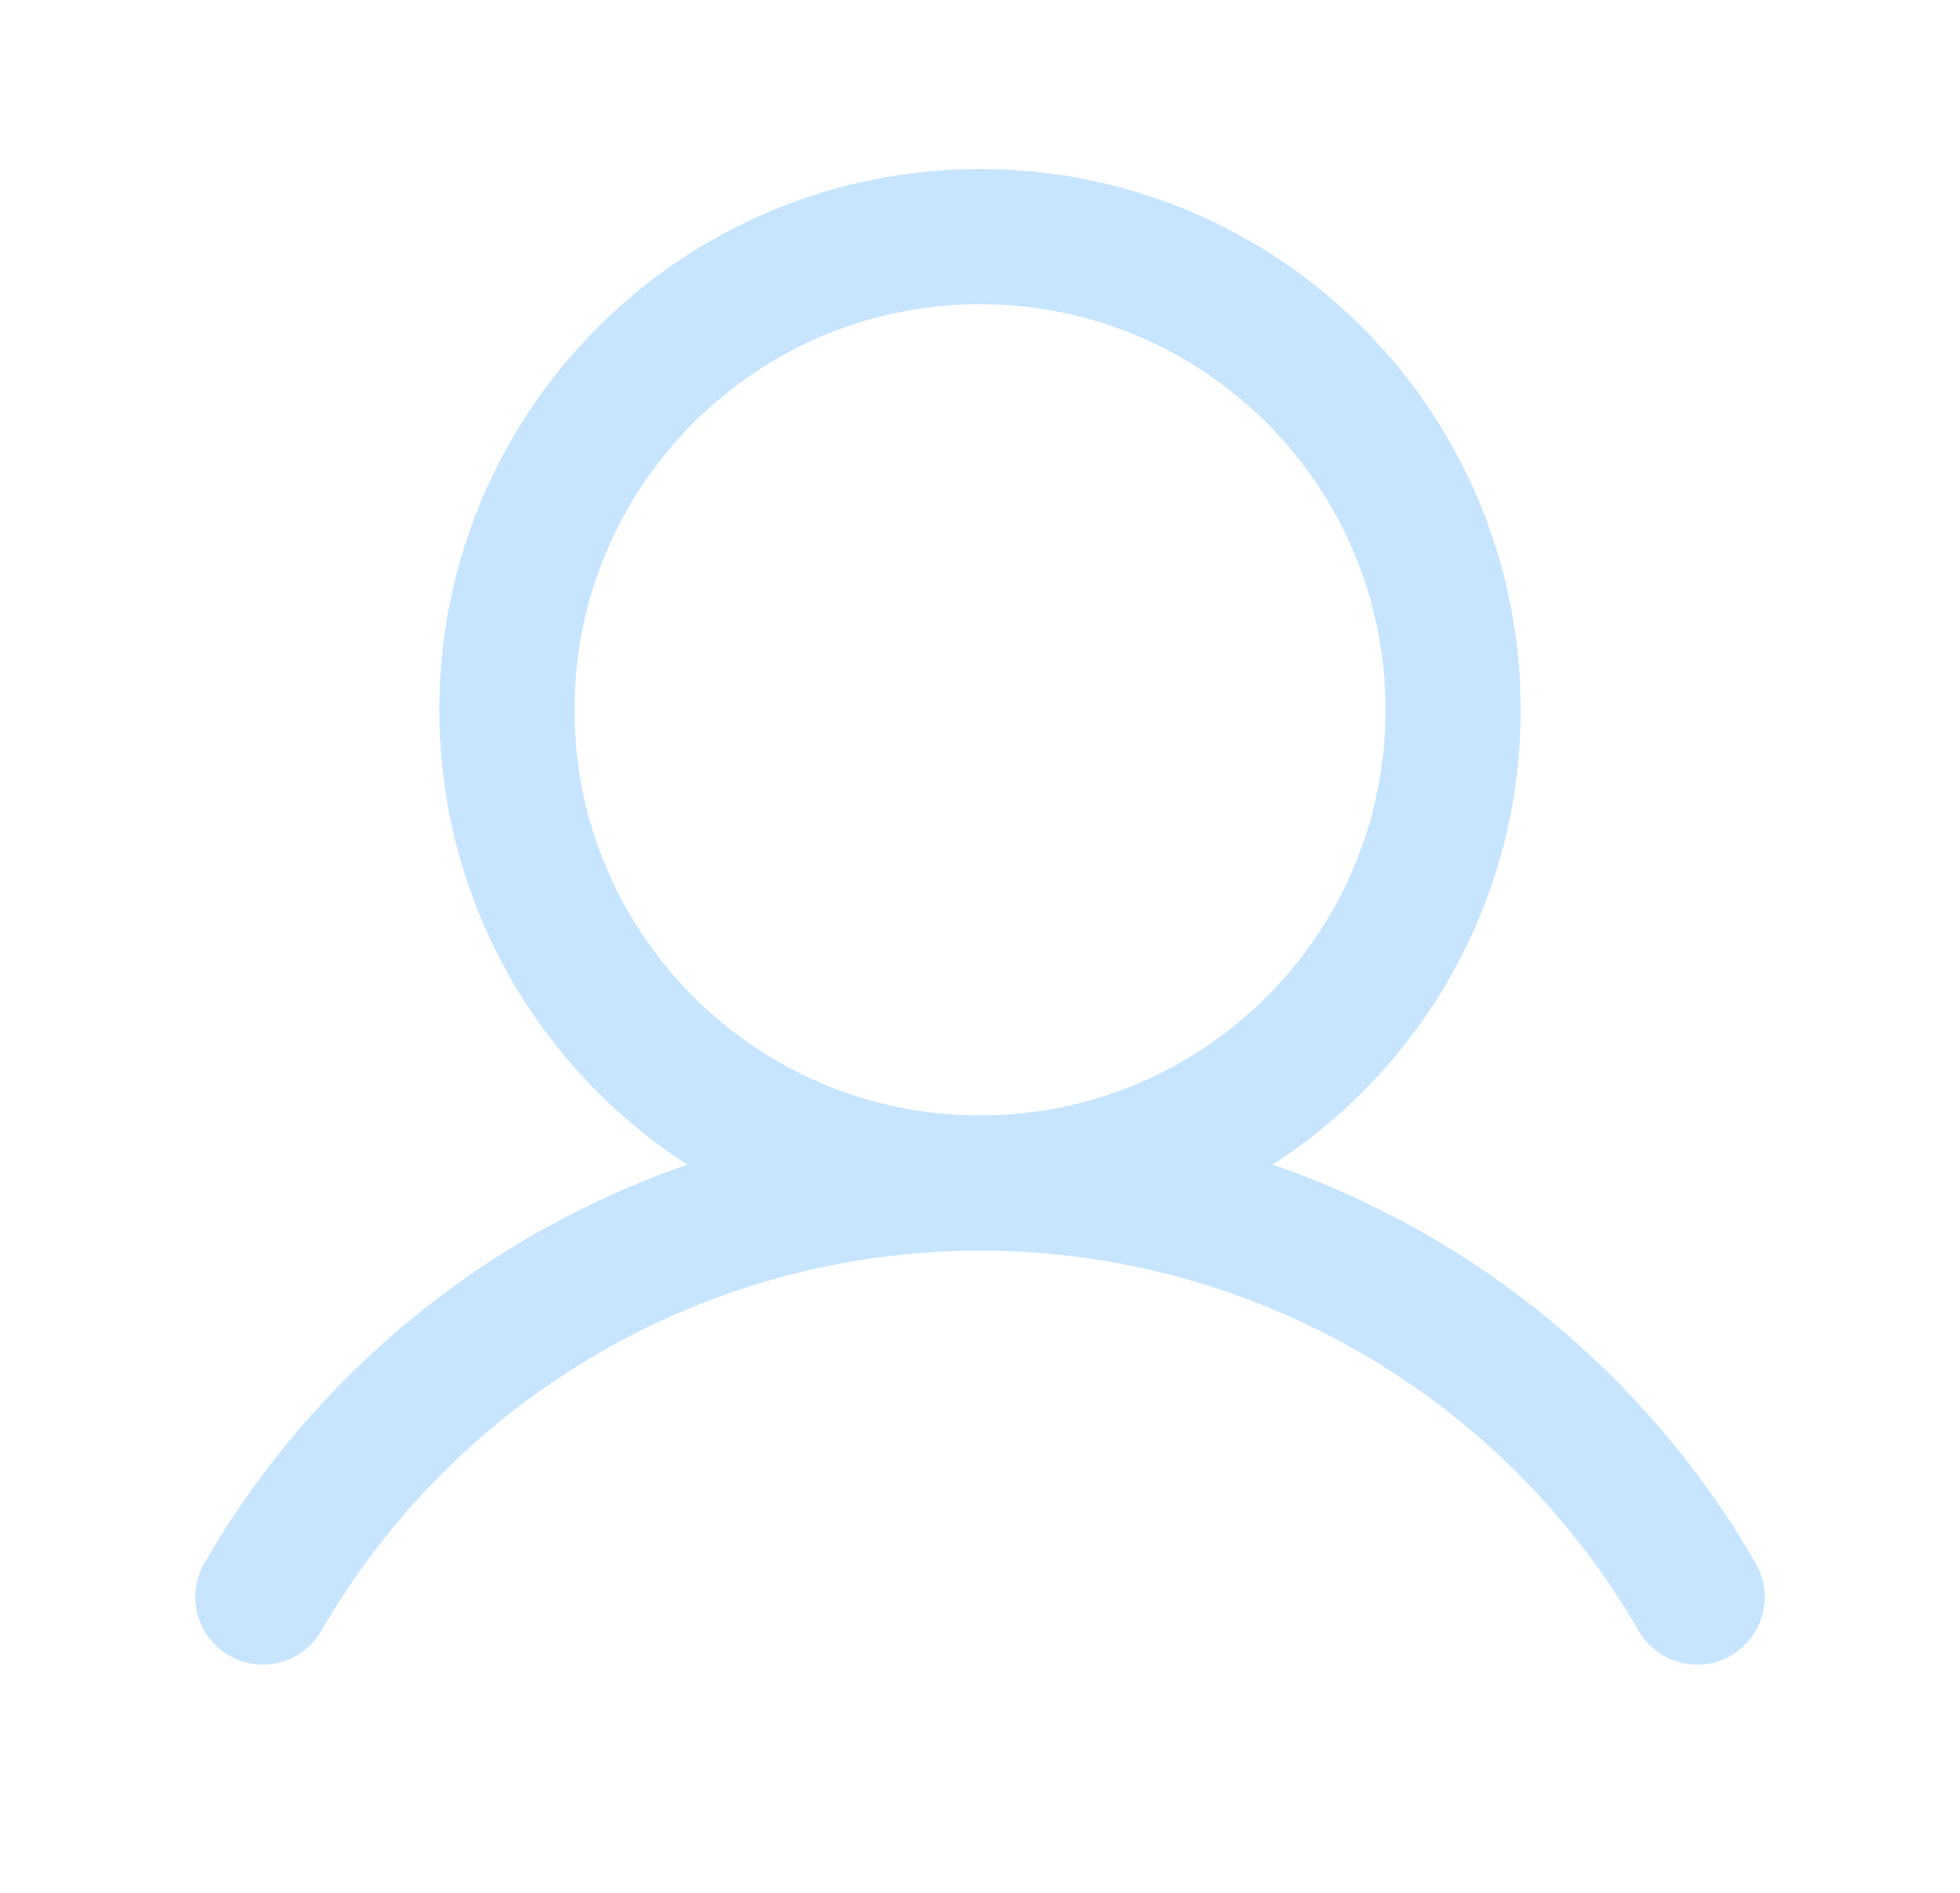<svg width="29" height="28" viewBox="0 0 29 28" fill="none" xmlns="http://www.w3.org/2000/svg">
<path d="M14.5 17.5C18.366 17.5 21.5 14.366 21.5 10.5C21.5 6.634 18.366 3.5 14.5 3.5C10.634 3.5 7.5 6.634 7.5 10.5C7.5 14.366 10.634 17.5 14.5 17.5Z" stroke="#C7E5FF" stroke-width="2" stroke-linecap="round" stroke-linejoin="round"/>
<path d="M3.889 23.624C4.965 21.762 6.512 20.216 8.375 19.141C10.237 18.066 12.35 17.5 14.5 17.5C16.651 17.5 18.763 18.066 20.626 19.141C22.488 20.216 24.035 21.762 25.111 23.624" stroke="#C7E5FF" stroke-width="2" stroke-linecap="round" stroke-linejoin="round"/>
</svg>
